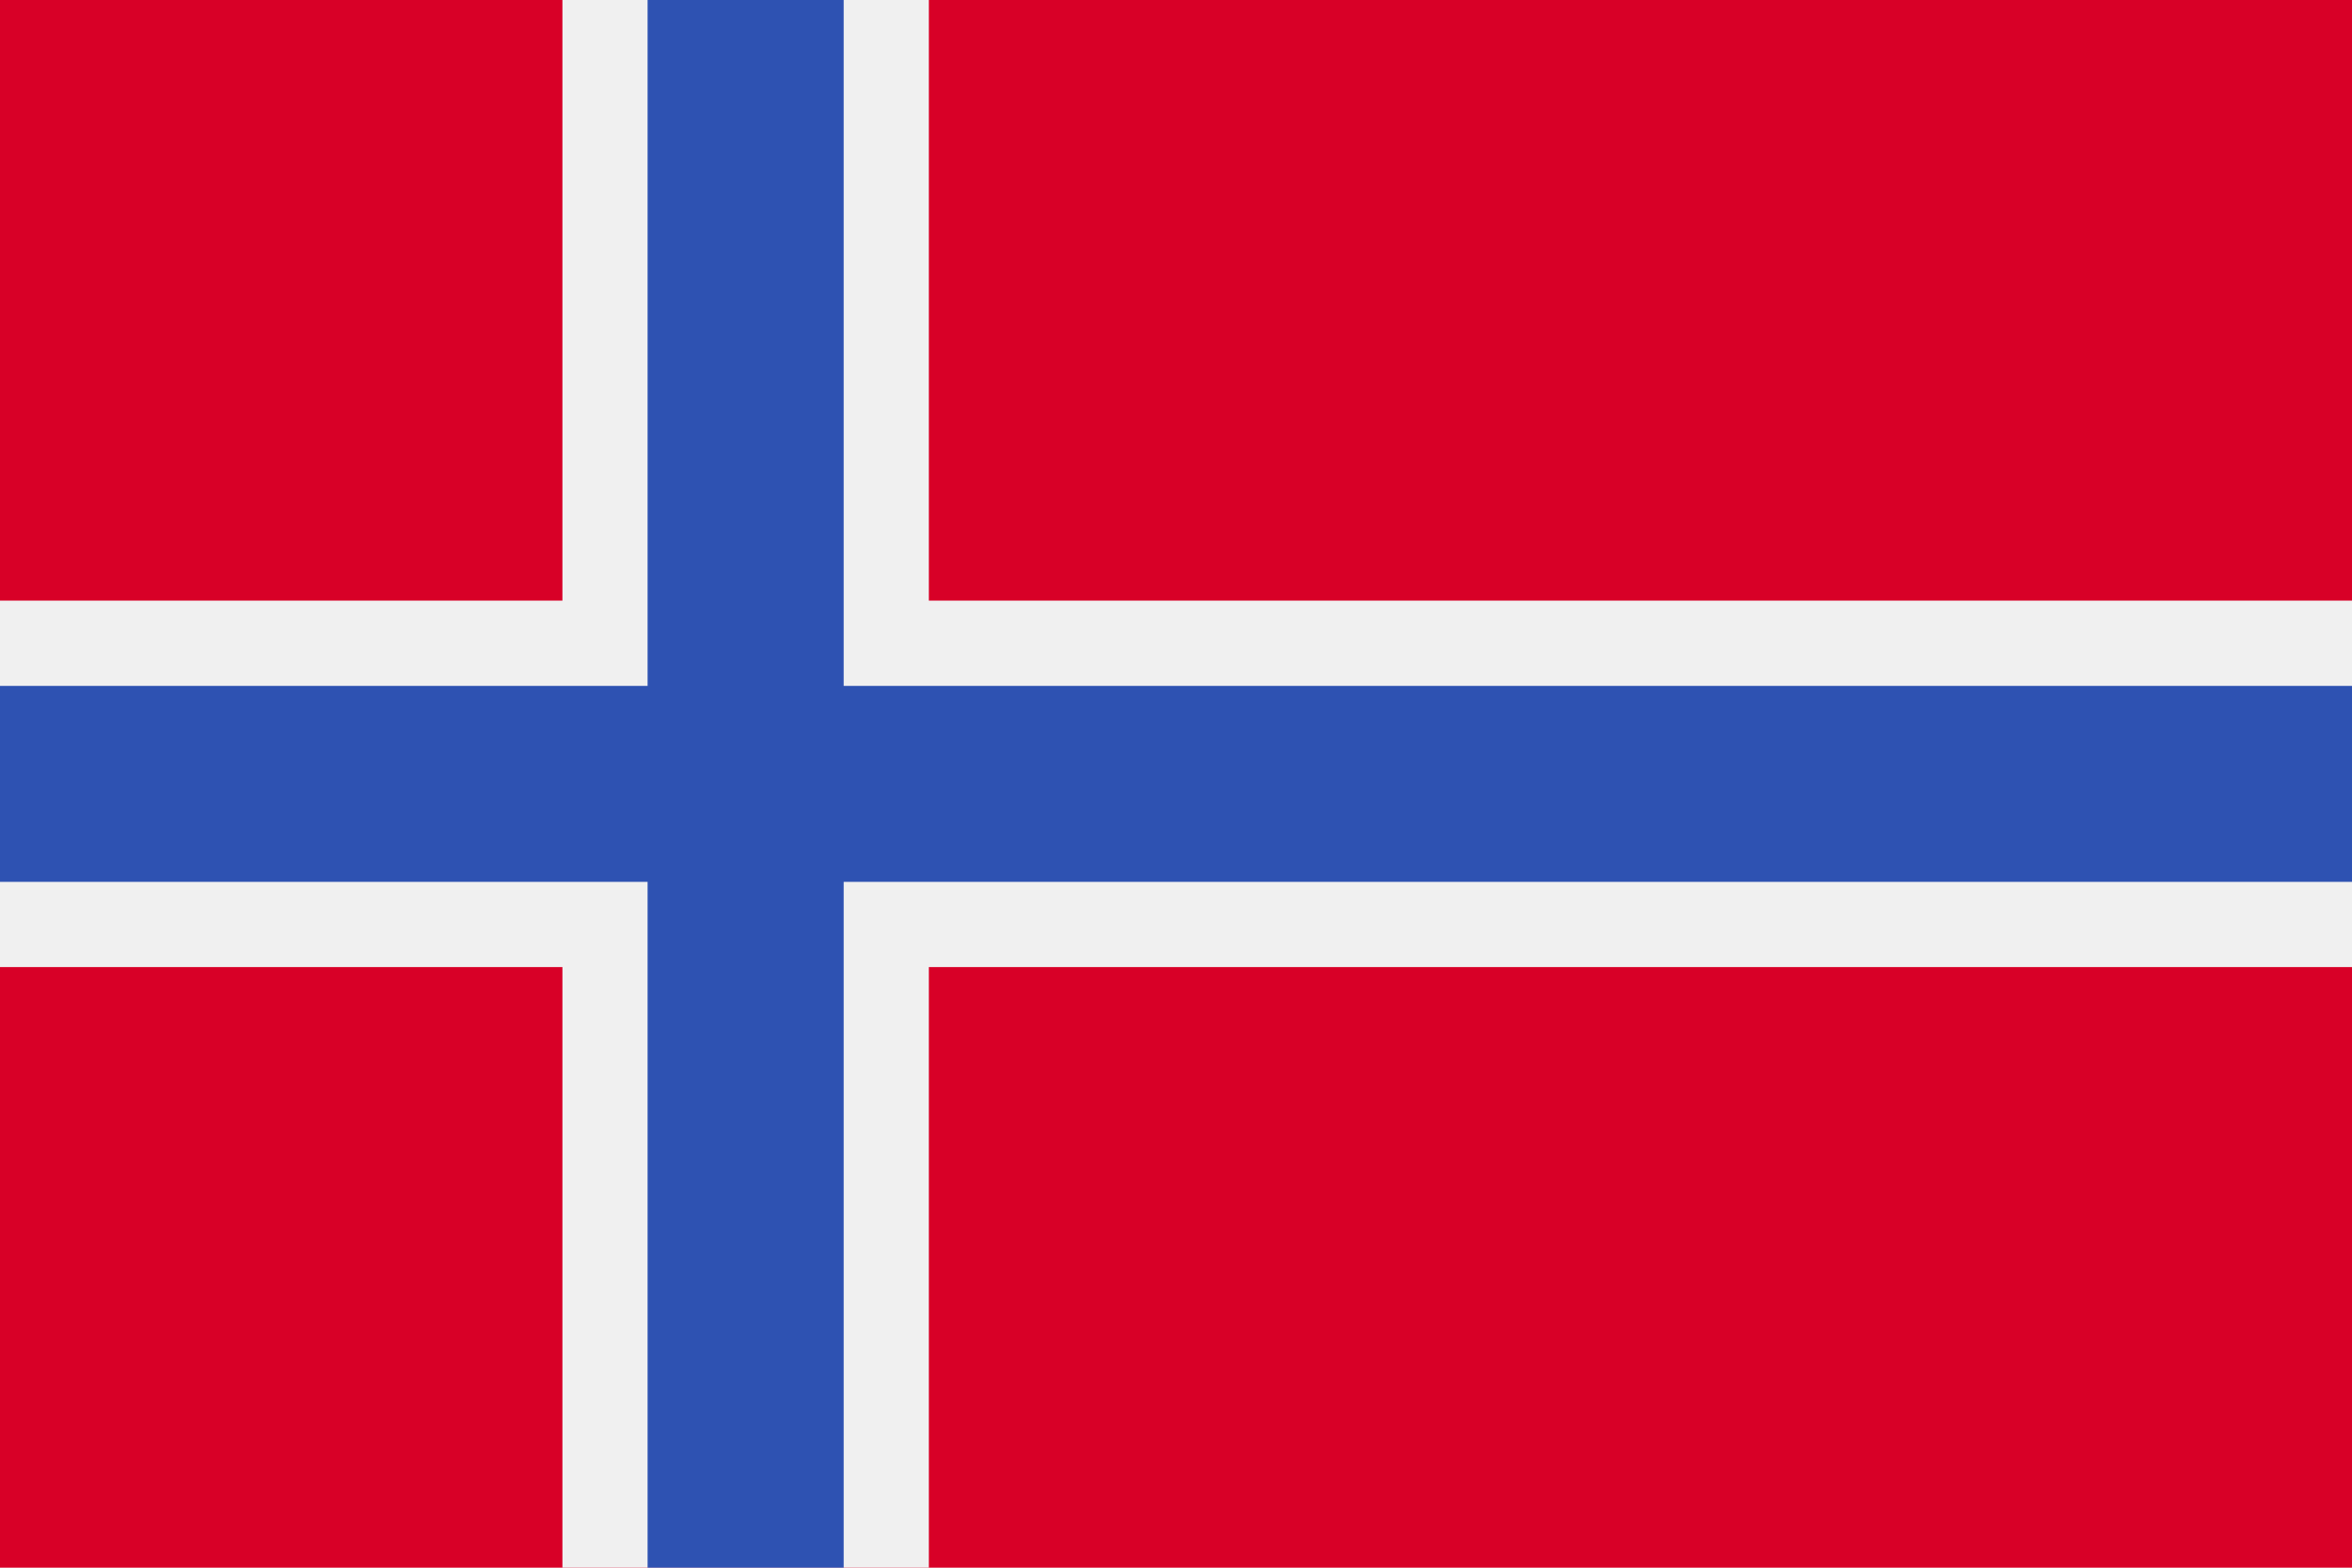 <svg width="24" height="16" viewBox="0 0 24 16" fill="none" xmlns="http://www.w3.org/2000/svg">
<path d="M24 0H0V16H24V0Z" fill="#D80027"/>
<path d="M24 9.87H9.478V16H8.609H6.608H5.739V9.87H0V9V7V6.13H5.739V0H6.608H8.609H9.478V6.13H24V7V9V9.87Z" fill="#F0F0F0"/>
<path d="M24 7V9H8.609V16H6.608V9H0V7H6.608V0H8.609V7H24Z" fill="#2E52B2"/>
</svg>
